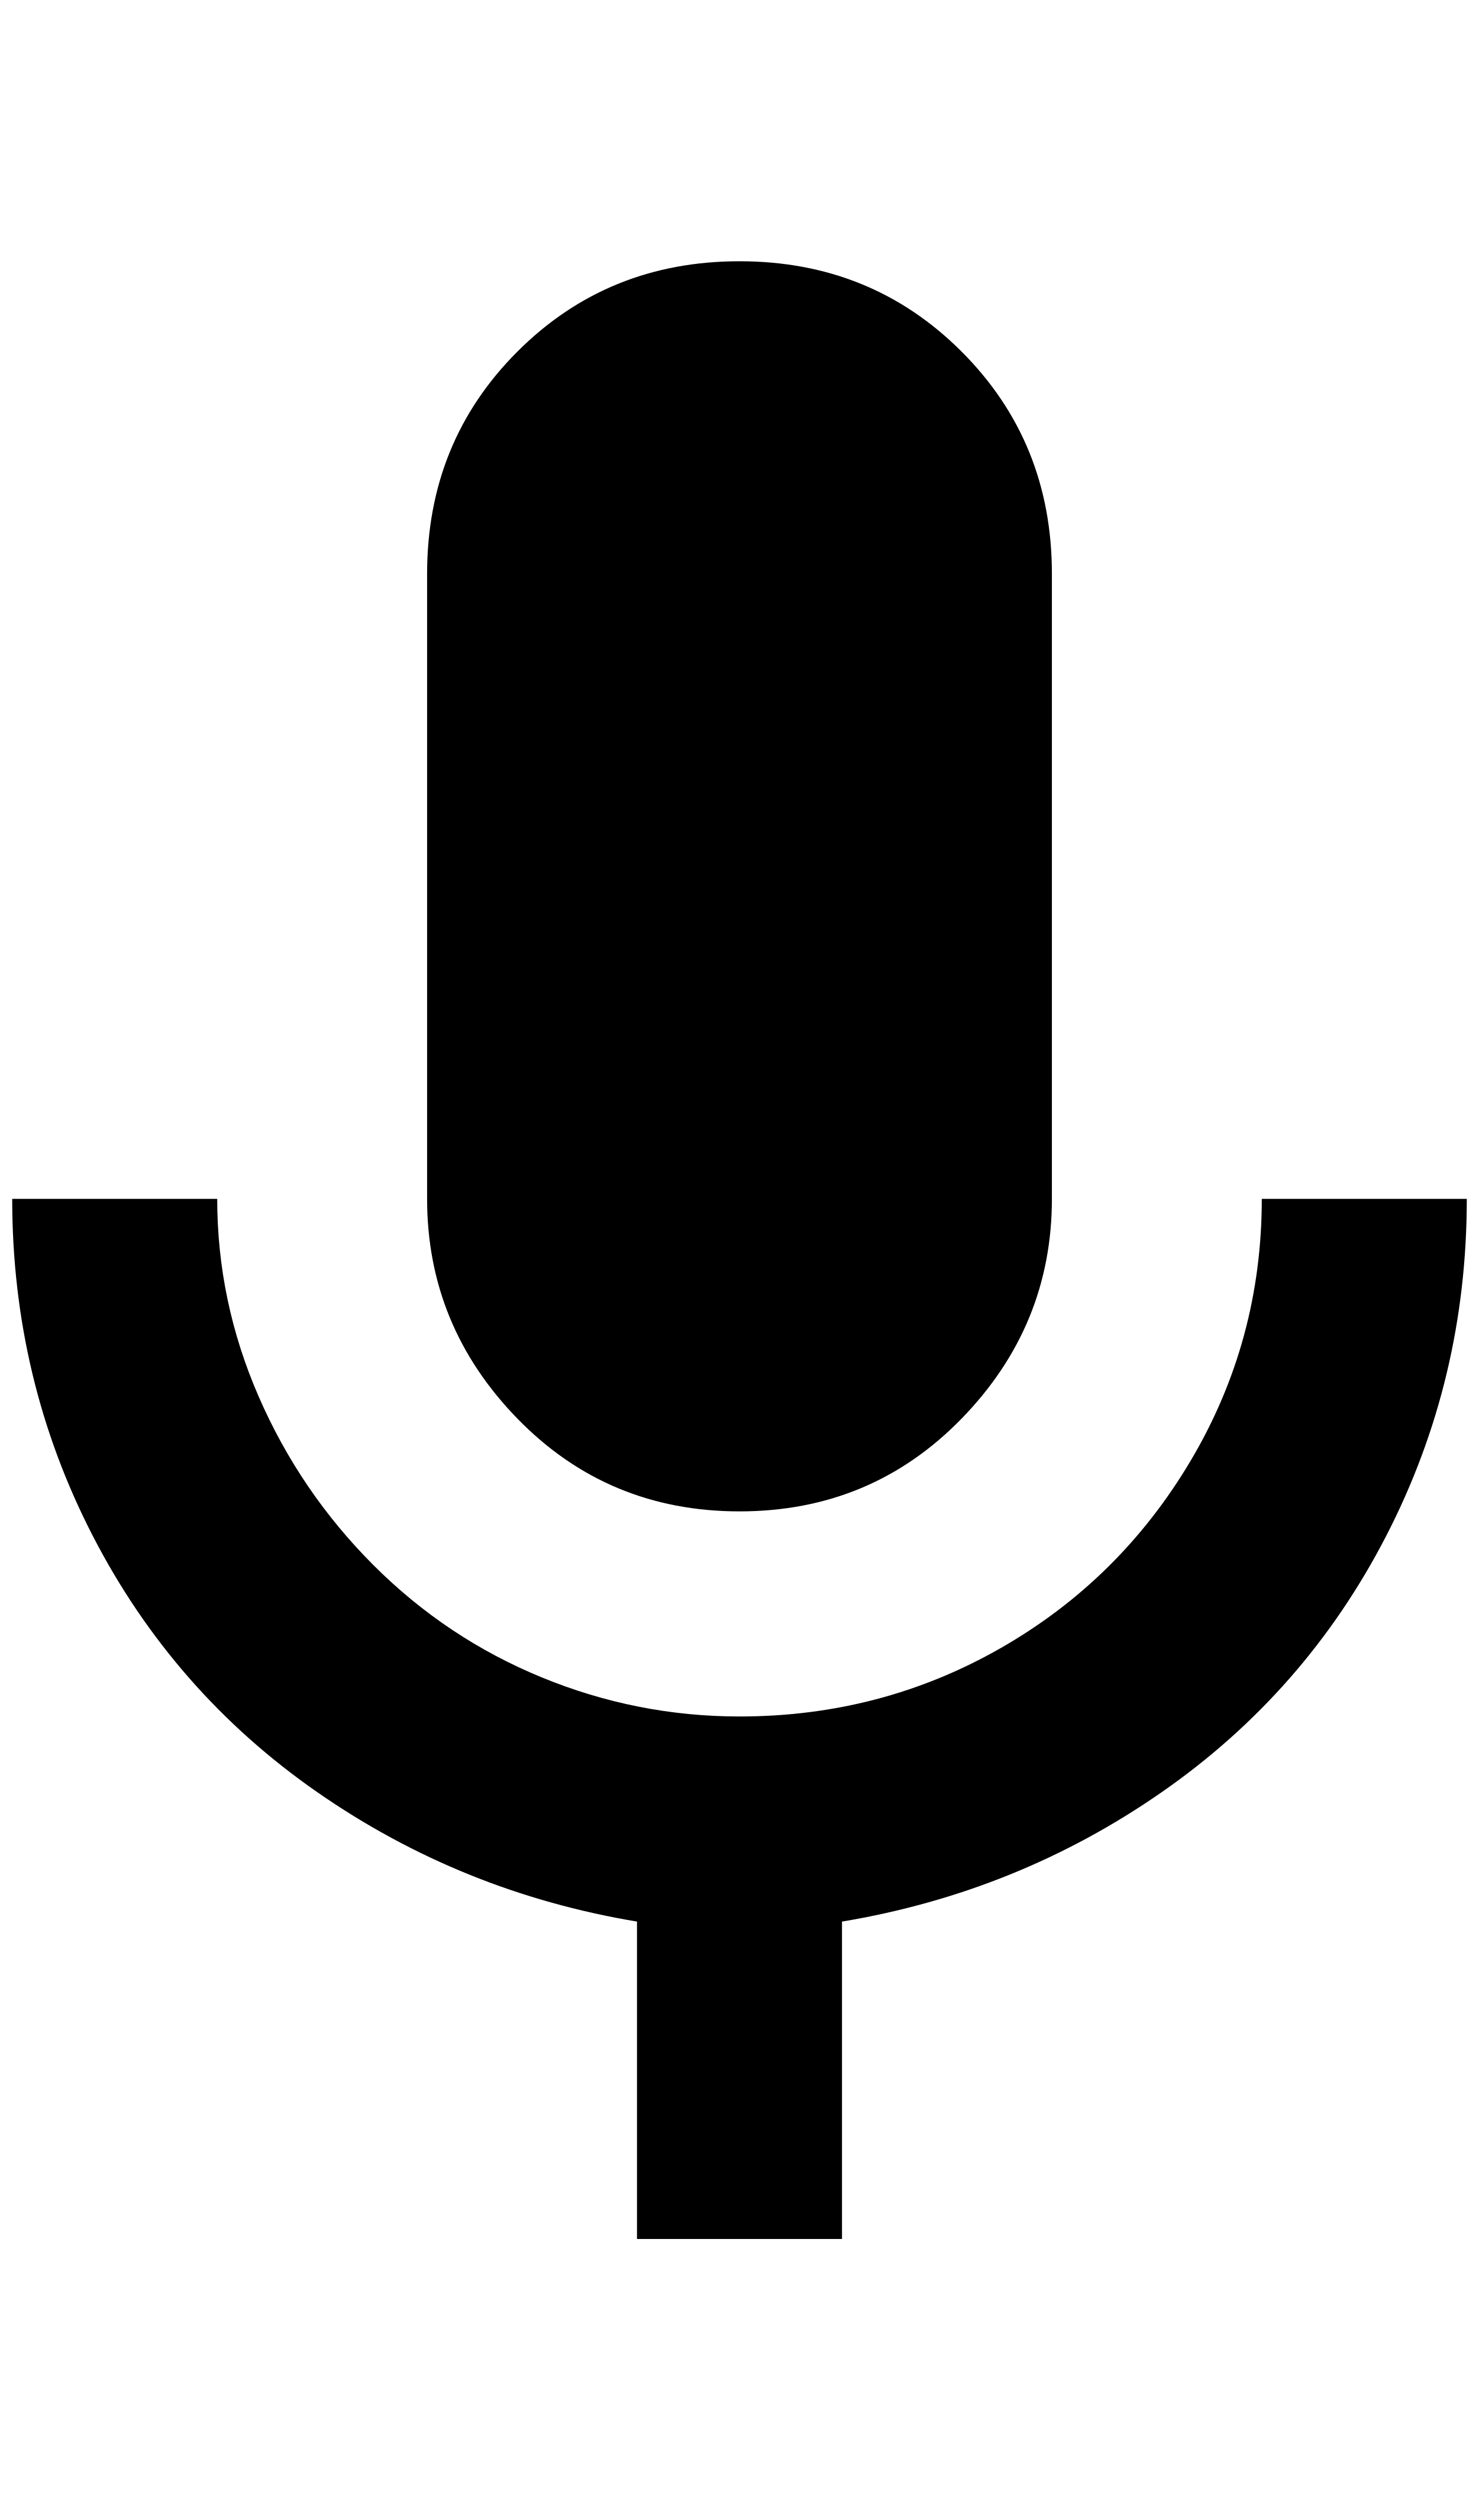 <?xml version="1.0" standalone="no"?>
<!DOCTYPE svg PUBLIC "-//W3C//DTD SVG 1.1//EN" "http://www.w3.org/Graphics/SVG/1.1/DTD/svg11.dtd" >
<svg xmlns="http://www.w3.org/2000/svg" xmlns:xlink="http://www.w3.org/1999/xlink" version="1.1" viewBox="-10 0 1212 2048">
   <path fill="currentColor"
d="M596 214q108 0 182 74t74 182v512q0 104 -74 180t-182 76t-182 -76t-74 -180v-512q0 -108 74 -182t182 -74zM1192 982q0 148 -66 276t-184 210t-262 106v260h-168v-260q-144 -24 -262 -106t-184 -210t-66 -276h168q0 84 34 162t94 138t138 92t162 32q116 0 214 -56
t156 -154t58 -214h168z" />
</svg>
